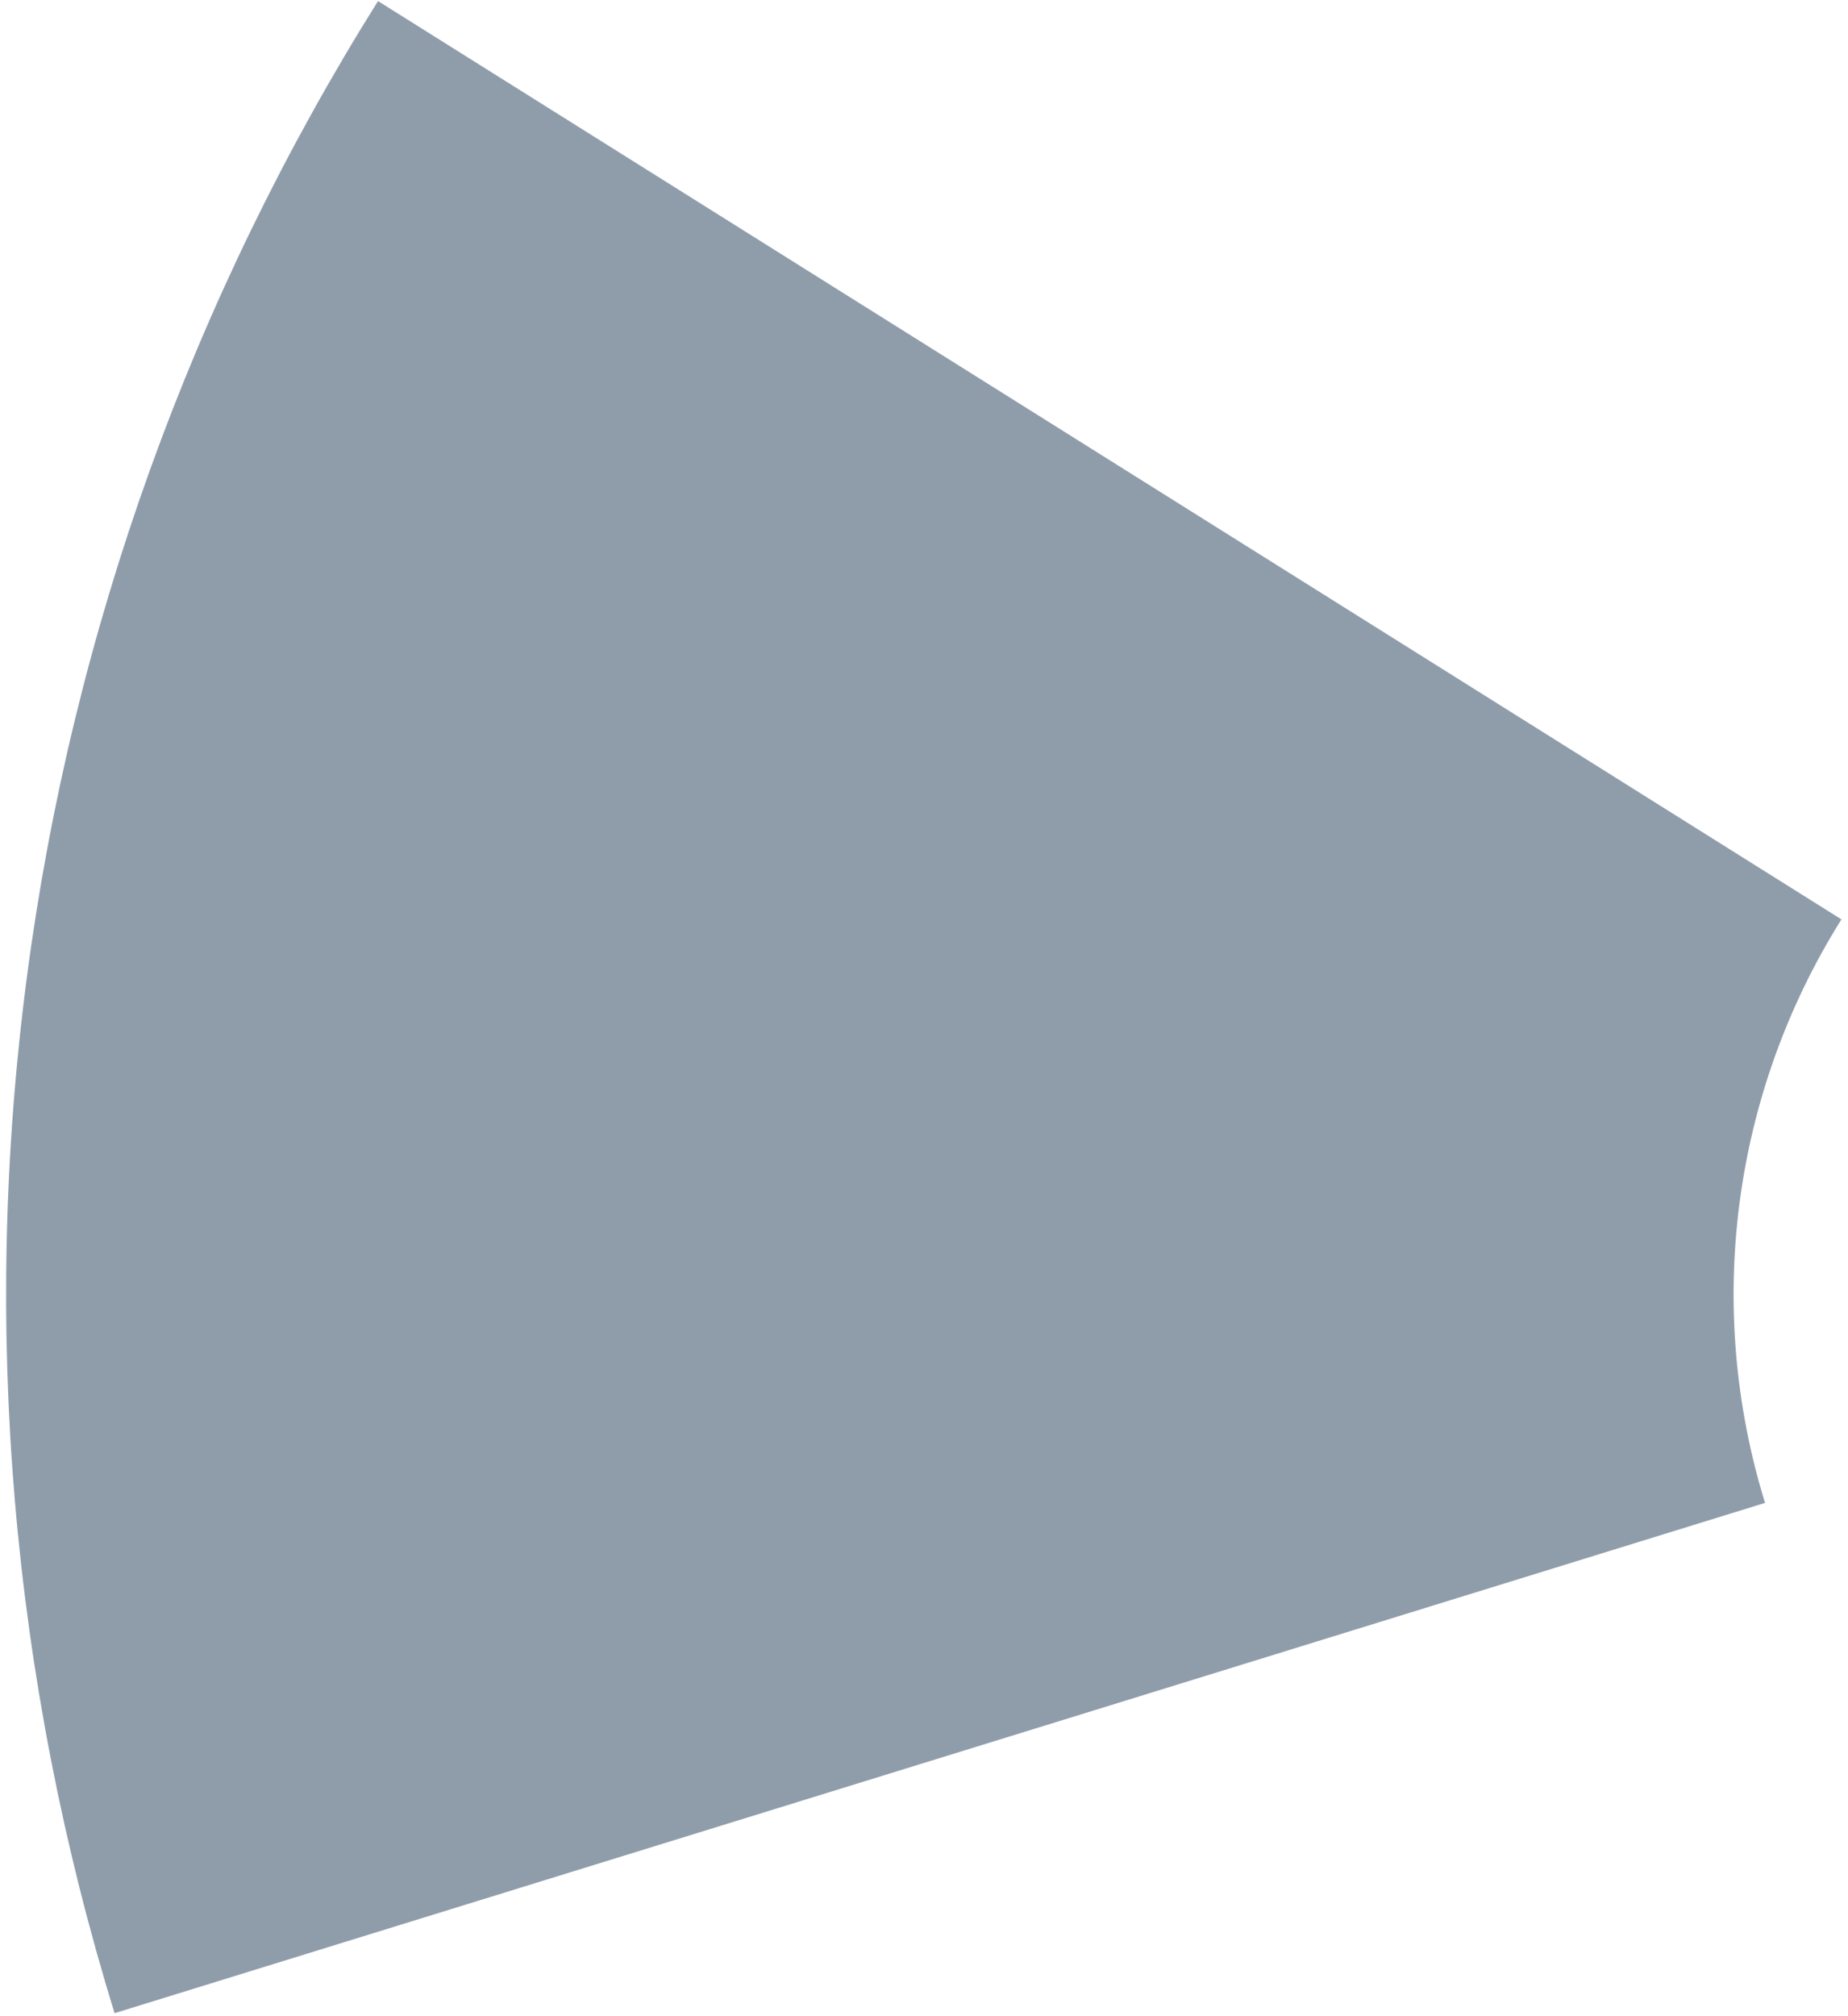 <?xml version="1.0" encoding="UTF-8"?> <svg xmlns="http://www.w3.org/2000/svg" width="199" height="217" viewBox="0 0 199 217" fill="none"> <path d="M40.706 0.115C20.676 32.048 7.773 67.928 2.878 105.303C-2.017 142.679 1.21 180.671 12.339 216.686L190.066 161.763C186.839 151.319 185.903 140.301 187.323 129.462C188.742 118.623 192.484 108.218 198.293 98.957L40.706 0.115Z" fill="#8F9DAB"></path> </svg> 